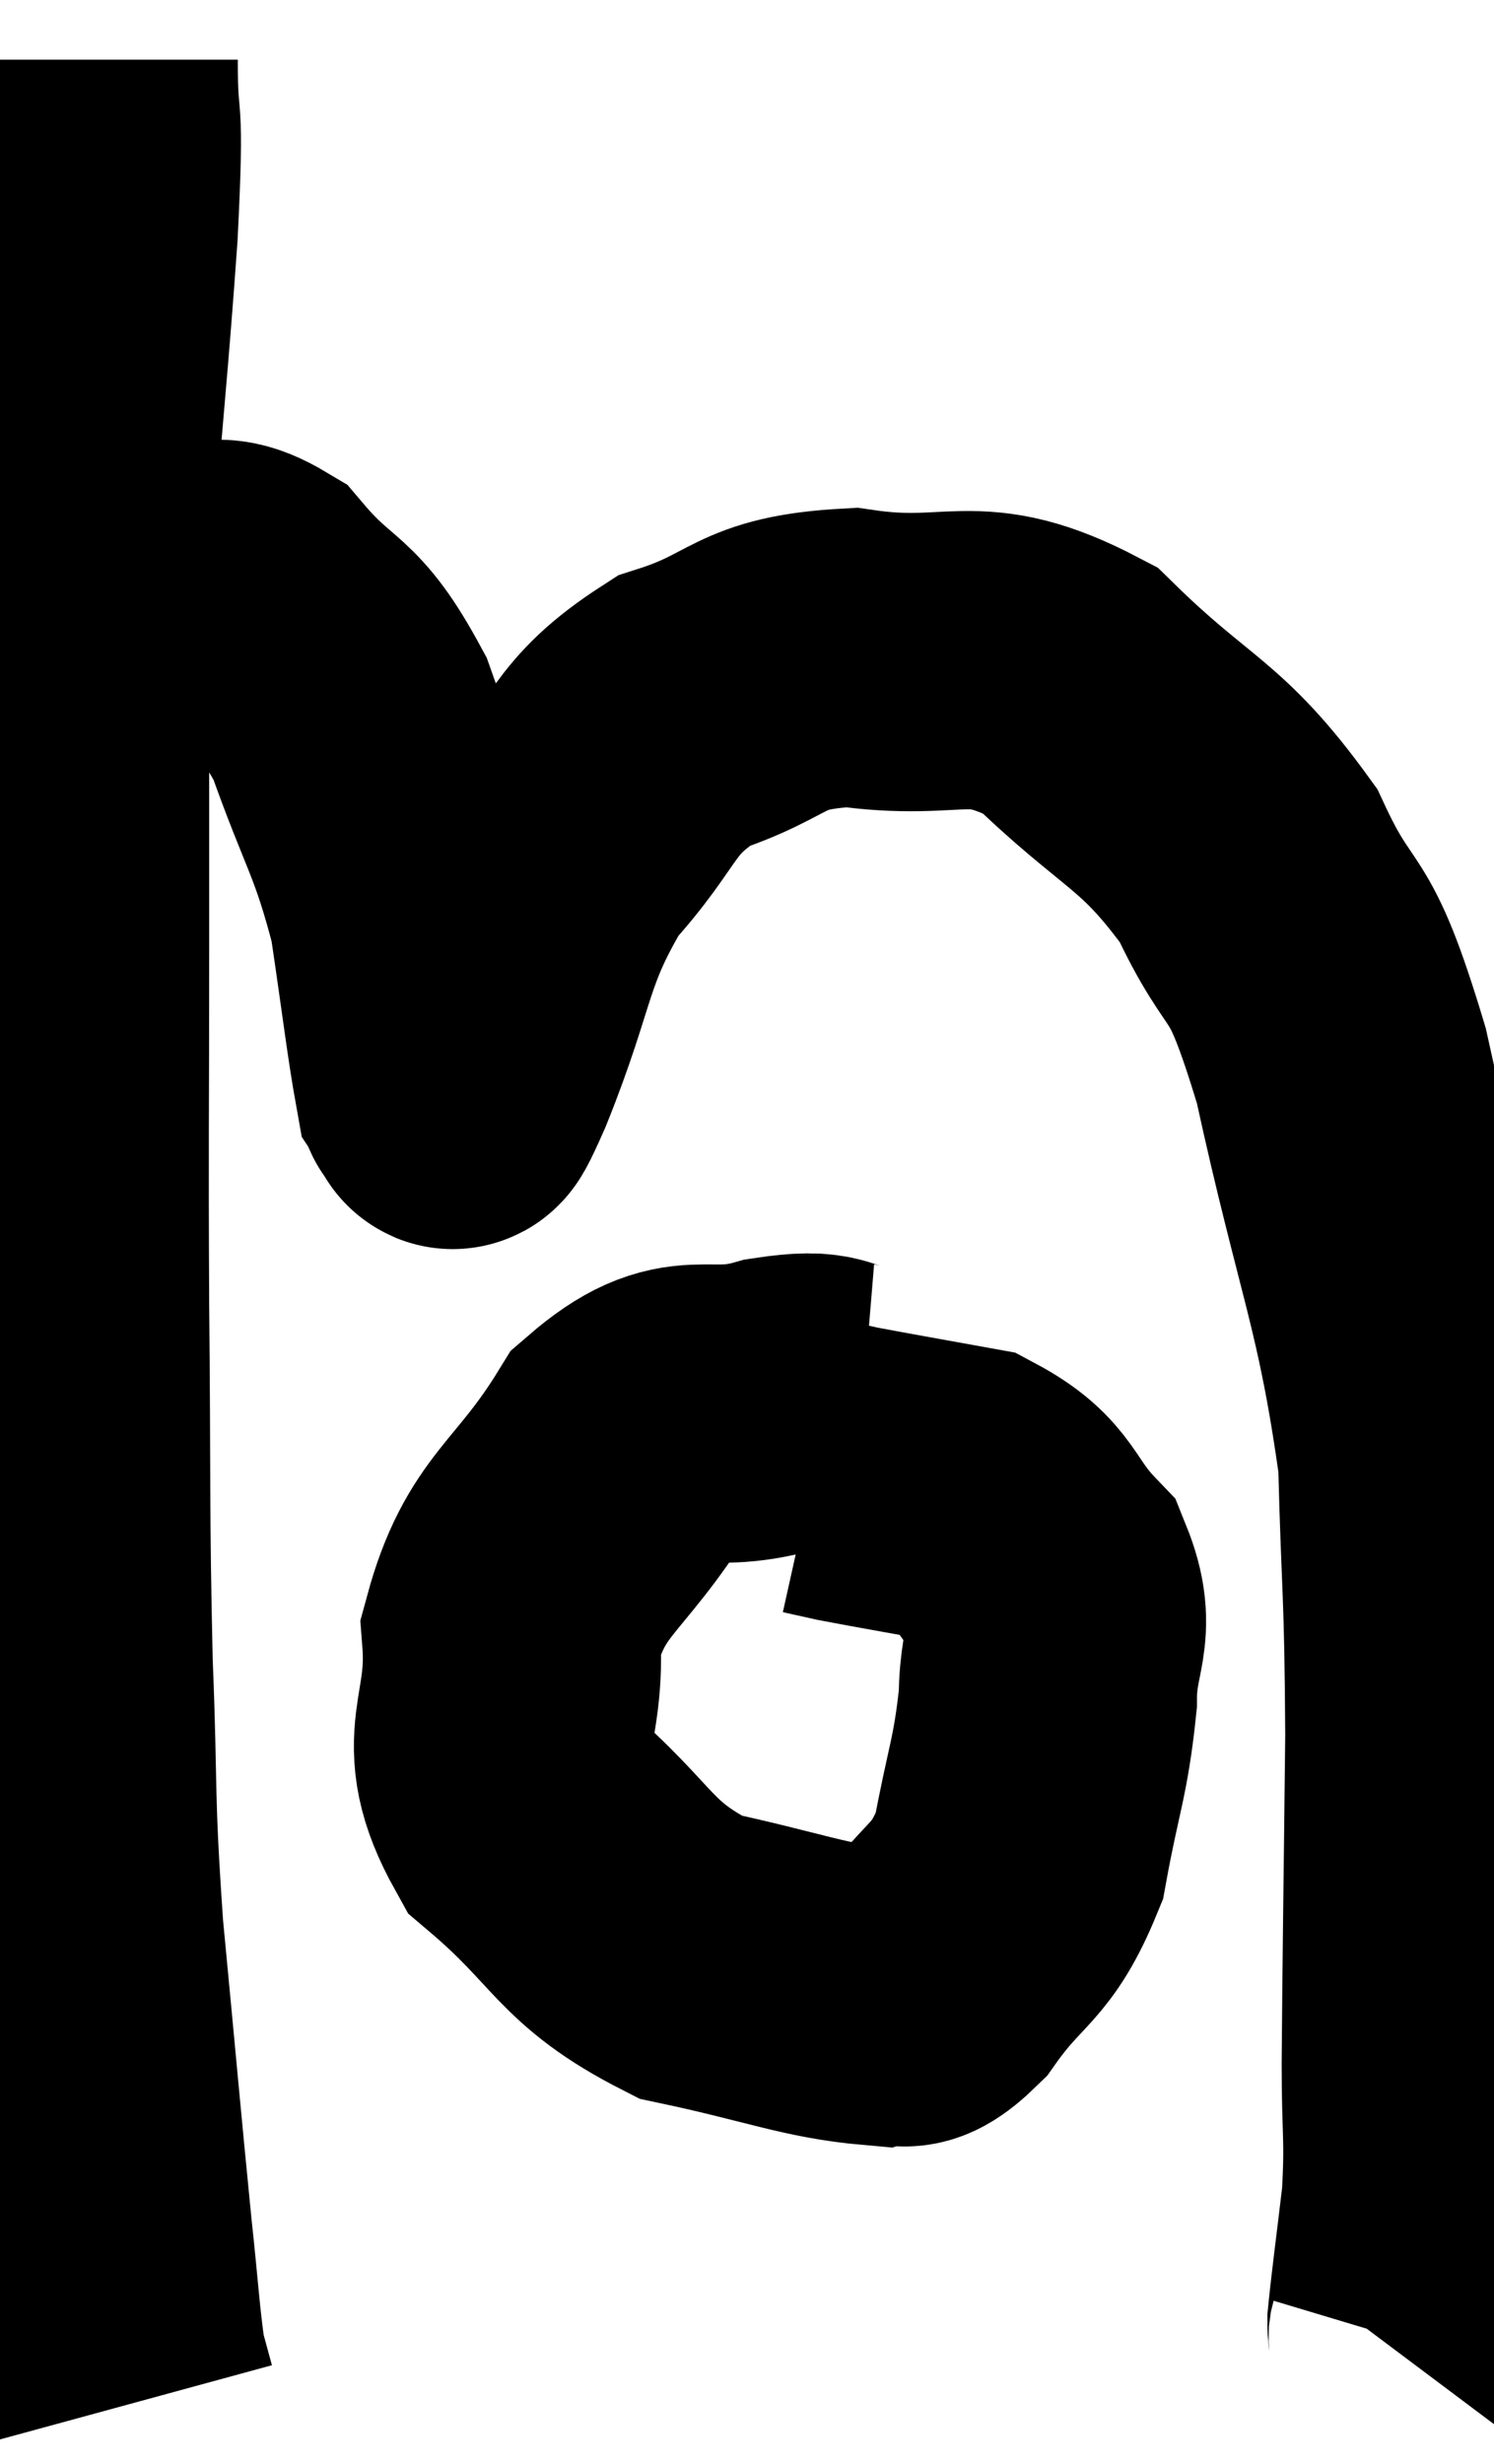 <svg xmlns="http://www.w3.org/2000/svg" viewBox="9.853 3.92 25.047 41.3" width="25.047" height="41.3"><path d="M 11.34 4.92 C 11.34 6.36, 11.46 5.385, 11.34 7.8 C 11.1 11.19, 10.98 11.565, 10.86 14.58 C 10.86 17.22, 10.86 17.055, 10.86 19.86 C 10.86 22.83, 10.845 22.815, 10.86 25.8 C 10.89 28.8, 10.86 29.175, 10.92 31.8 C 11.01 34.05, 10.935 33.915, 11.1 36.3 C 11.34 38.82, 11.4 39.525, 11.58 41.34 C 11.7 42.45, 11.715 42.84, 11.82 43.56 C 11.91 43.89, 11.955 44.055, 12 44.22 L 12 44.22" fill="none" stroke="black" stroke-width="5"></path><path d="M 10.86 14.88 C 11.73 14.49, 11.805 14.325, 12.6 14.1 C 13.32 14.04, 13.26 13.515, 14.04 13.98 C 14.88 14.97, 15.015 14.655, 15.72 15.96 C 16.29 17.58, 16.47 17.685, 16.86 19.2 C 17.07 20.61, 17.145 21.27, 17.28 22.02 C 17.34 22.11, 17.295 22.245, 17.4 22.2 C 17.55 22.02, 17.25 22.86, 17.7 21.84 C 18.45 19.98, 18.3 19.62, 19.2 18.12 C 20.25 16.98, 20.07 16.635, 21.3 15.84 C 22.71 15.39, 22.5 15.03, 24.12 14.94 C 25.95 15.21, 26.115 14.61, 27.78 15.48 C 29.28 16.95, 29.64 16.845, 30.78 18.42 C 31.56 20.1, 31.59 19.29, 32.34 21.78 C 33.06 25.08, 33.39 25.575, 33.78 28.38 C 33.84 30.69, 33.885 30.465, 33.9 33 C 33.87 35.76, 33.855 36.57, 33.84 38.52 C 33.84 39.66, 33.9 39.72, 33.84 40.8 C 33.72 41.82, 33.66 42.24, 33.6 42.84 C 33.6 43.02, 33.645 43.05, 33.6 43.2 L 33.42 43.44" fill="none" stroke="black" stroke-width="5"></path><path d="M 24.3 27.6 C 23.58 27.54, 23.85 27.33, 22.86 27.48 C 21.6 27.84, 21.45 27.24, 20.34 28.2 C 19.38 29.76, 18.84 29.775, 18.42 31.32 C 18.54 32.85, 17.91 33.03, 18.66 34.38 C 20.04 35.55, 19.95 35.97, 21.42 36.72 C 22.98 37.05, 23.52 37.29, 24.54 37.38 C 25.02 37.23, 24.9 37.665, 25.5 37.08 C 26.22 36.06, 26.46 36.21, 26.94 35.04 C 27.18 33.72, 27.3 33.555, 27.42 32.4 C 27.42 31.41, 27.765 31.275, 27.42 30.42 C 26.73 29.7, 26.88 29.43, 26.04 28.98 C 25.05 28.8, 24.69 28.74, 24.06 28.62 L 23.52 28.5" fill="none" stroke="black" stroke-width="5"></path></svg>